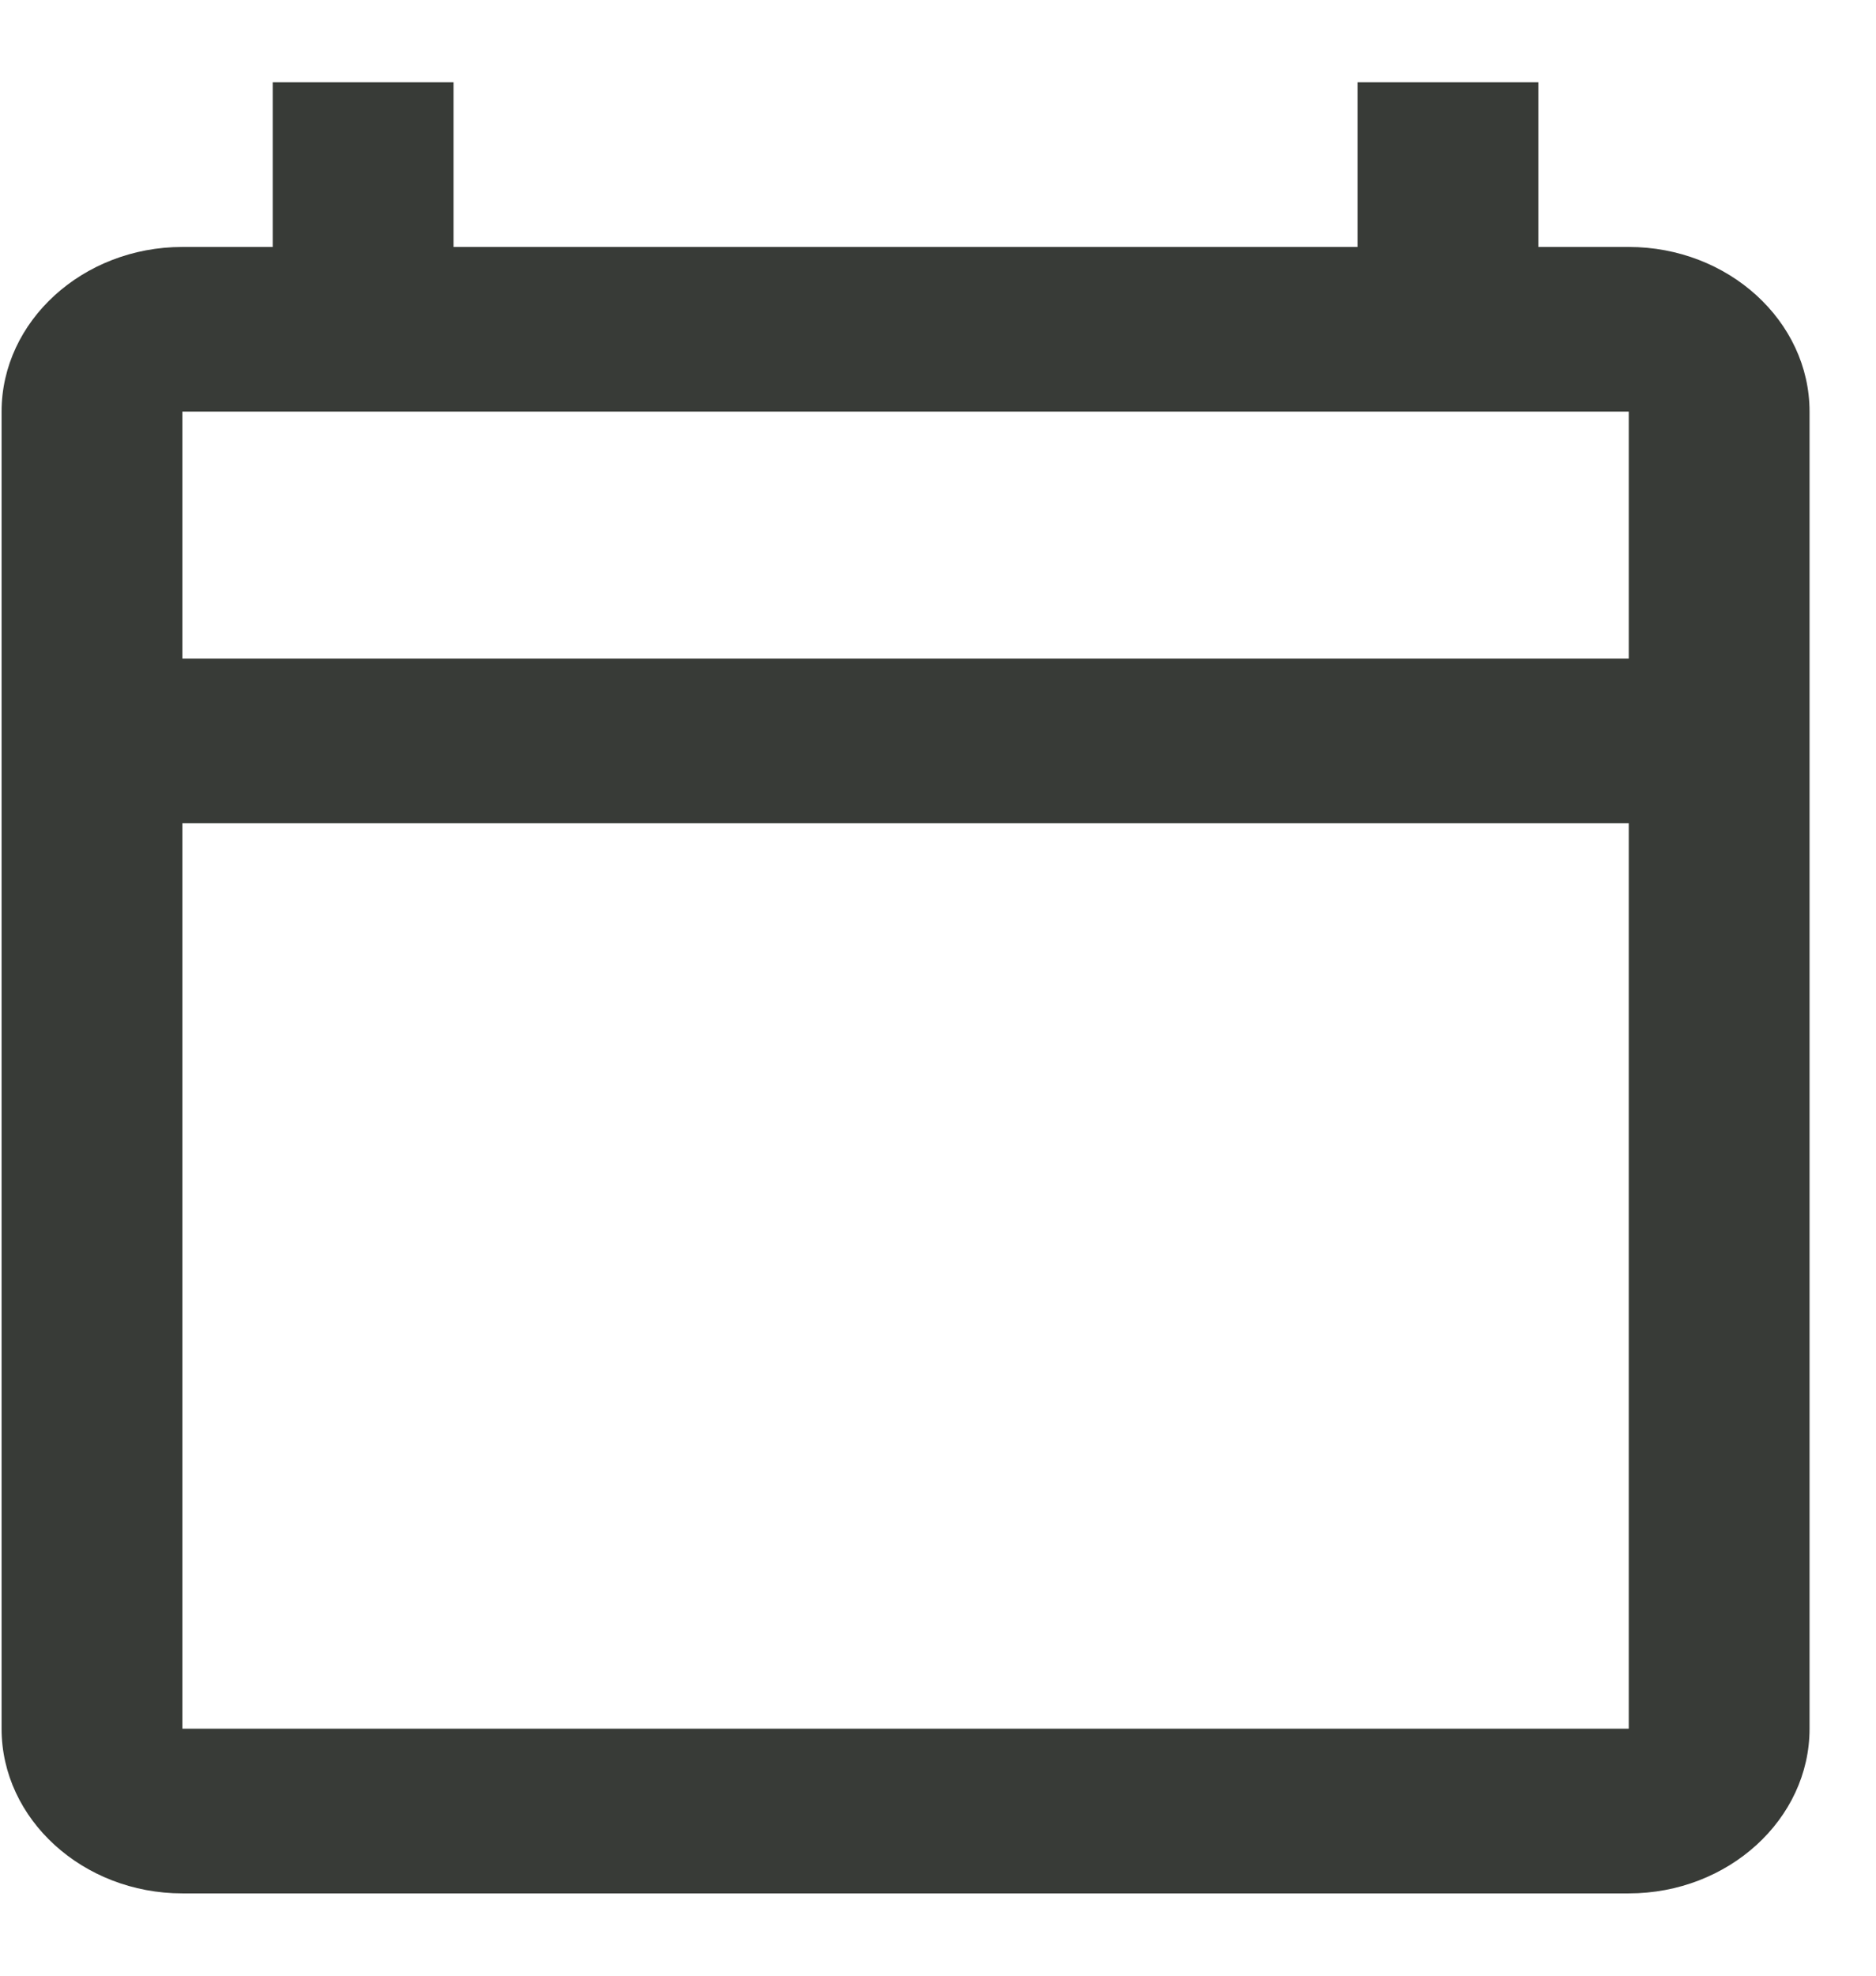 <svg width="19" height="20" viewBox="0 0 19 20" fill="none" xmlns="http://www.w3.org/2000/svg">
<path fill-rule="evenodd" clip-rule="evenodd" d="M16.496 2.5H15.58V0.833H13.749V2.5H4.593V0.833H2.762V2.5H1.847C0.84 2.5 0.016 3.25 0.016 4.167V17.5C0.016 18.417 0.84 19.167 1.847 19.167H16.496C17.503 19.167 18.327 18.417 18.327 17.5V4.167C18.327 3.25 17.503 2.5 16.496 2.5ZM16.496 4.167V6.667H1.847V4.167H16.496ZM1.847 17.5V8.333H16.496V17.5H1.847Z" fill="#383B37"/>
</svg>
